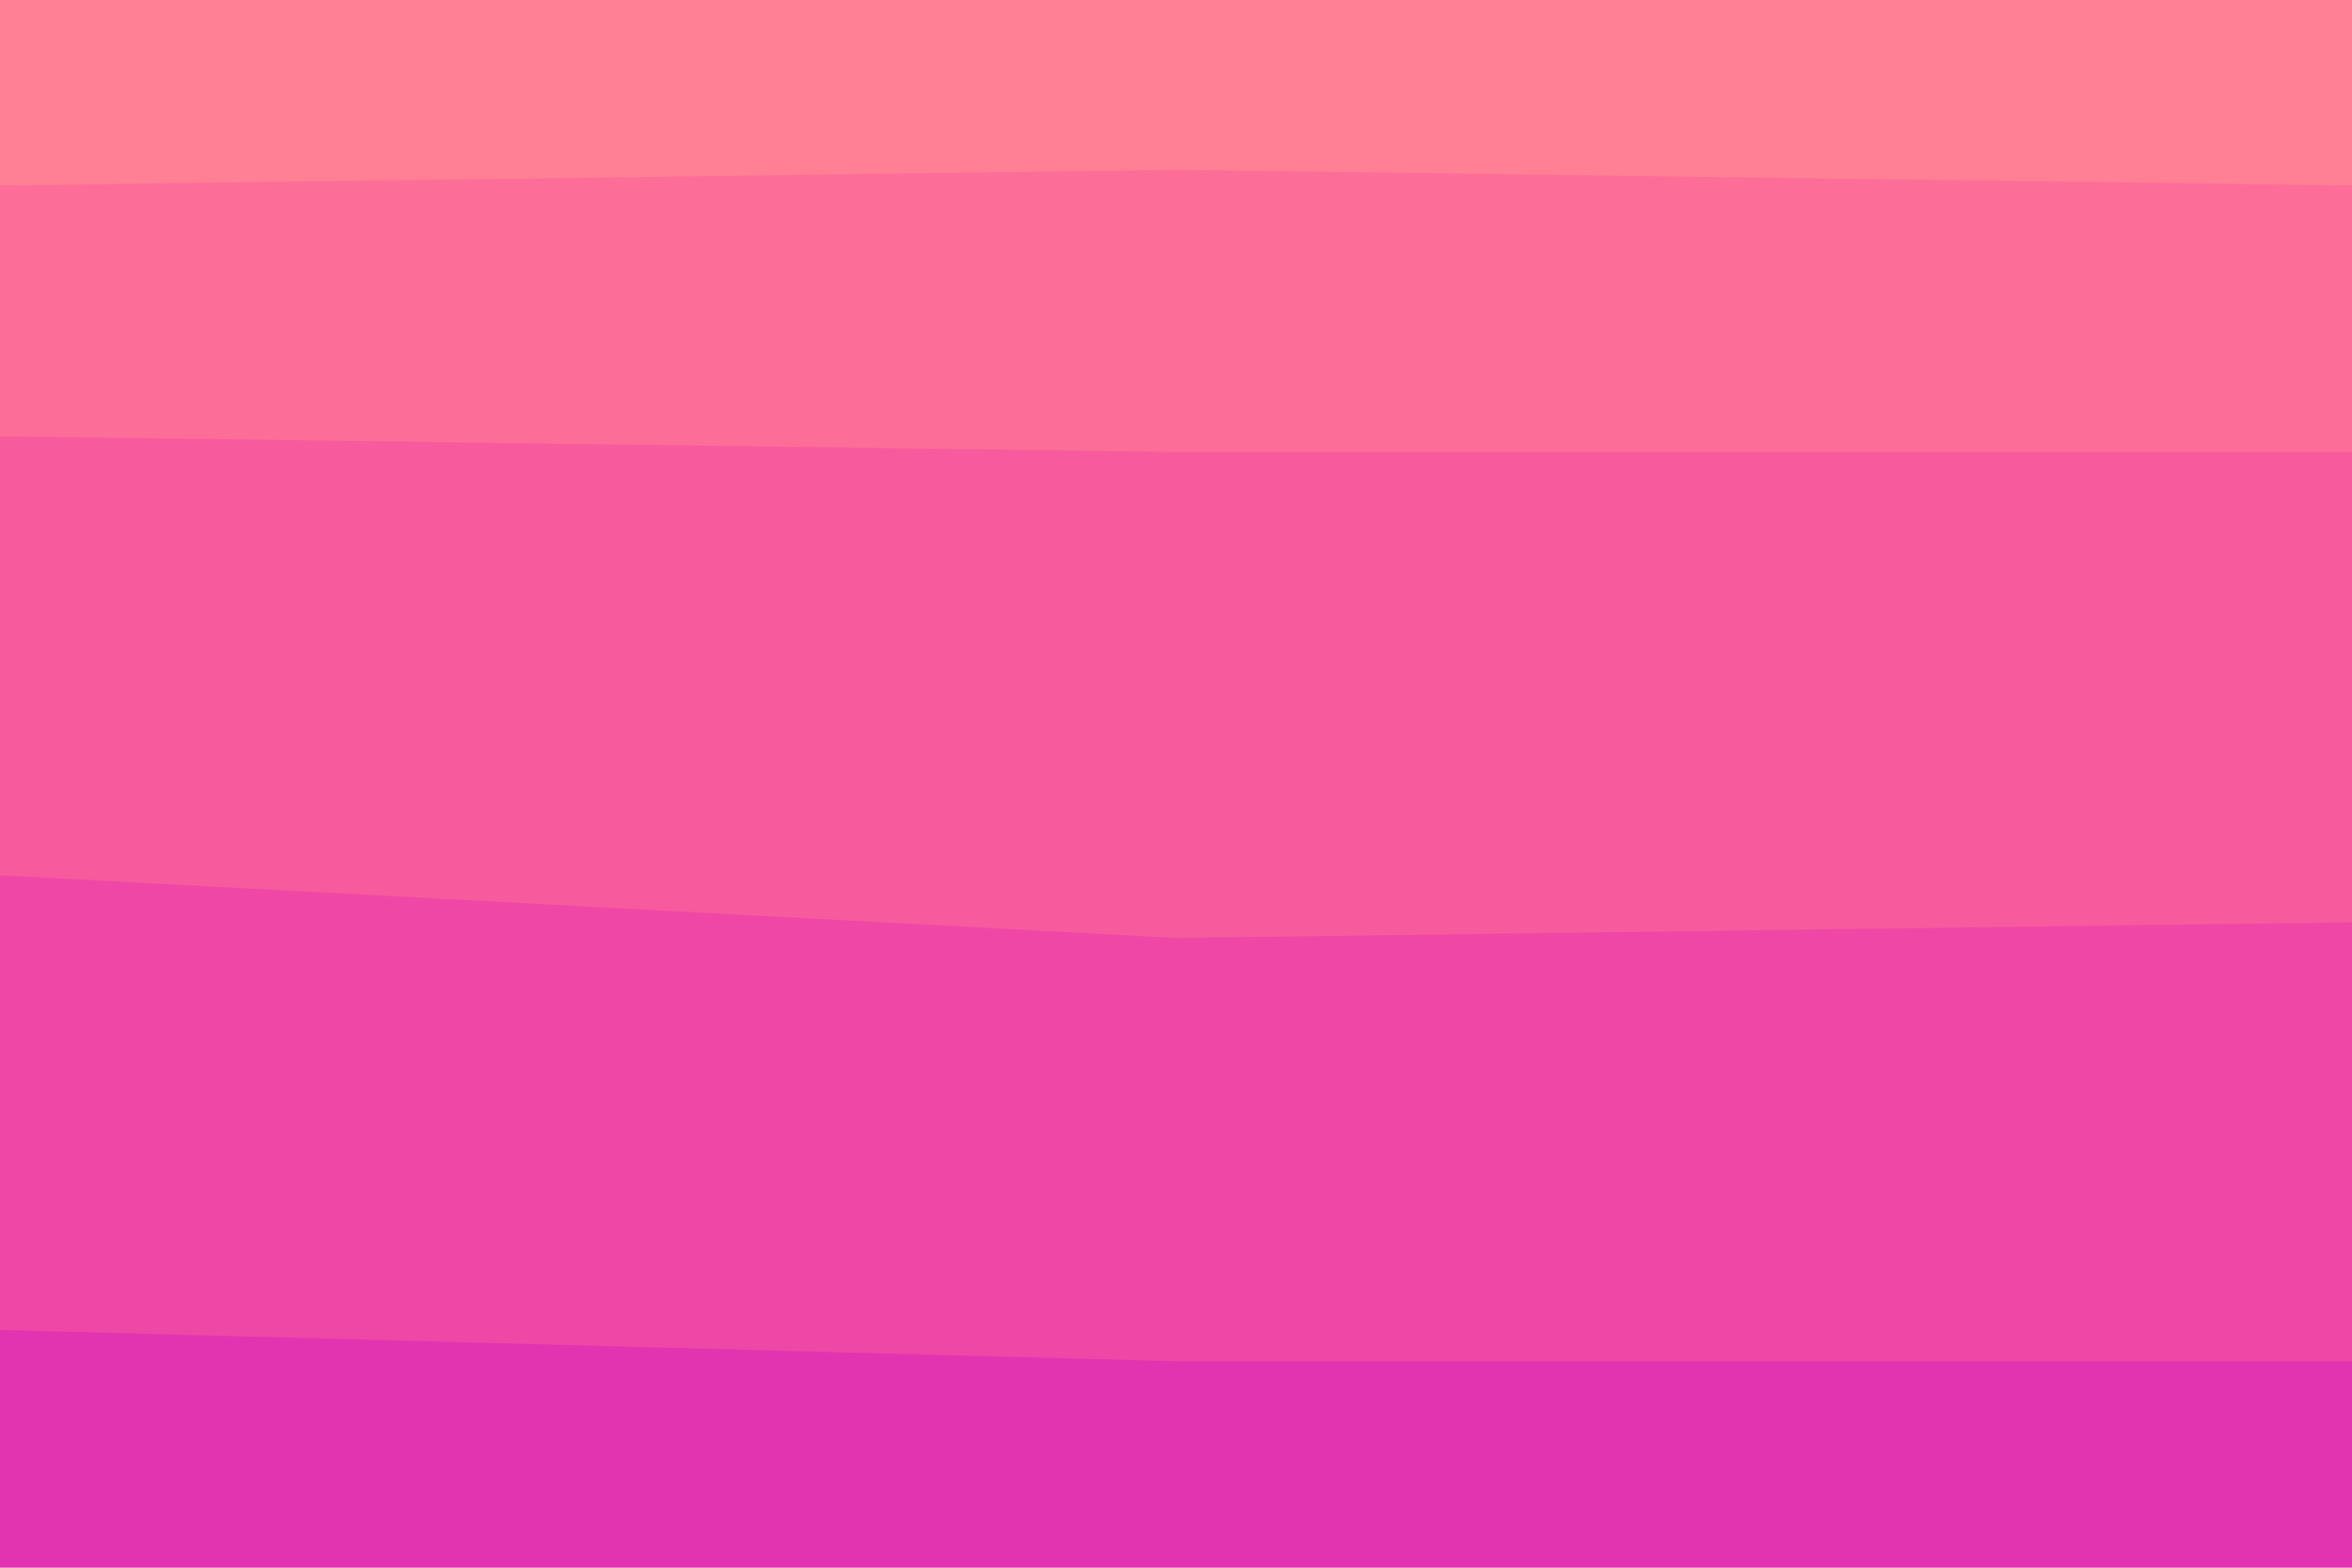 <svg id="visual" viewBox="0 0 900 600" width="900" height="600" xmlns="http://www.w3.org/2000/svg" xmlns:xlink="http://www.w3.org/1999/xlink" version="1.1"><path d="M0 73L450 67L900 73L900 0L450 0L0 0Z" fill="#ff8095"></path><path d="M0 169L450 175L900 175L900 71L450 65L0 71Z" fill="#fc6d97"></path><path d="M0 337L450 361L900 355L900 173L450 173L0 167Z" fill="#f75a9d"></path><path d="M0 511L450 523L900 523L900 353L450 359L0 335Z" fill="#ef47a6"></path><path d="M0 601L450 601L900 601L900 521L450 521L0 509Z" fill="#e234b1"></path></svg>